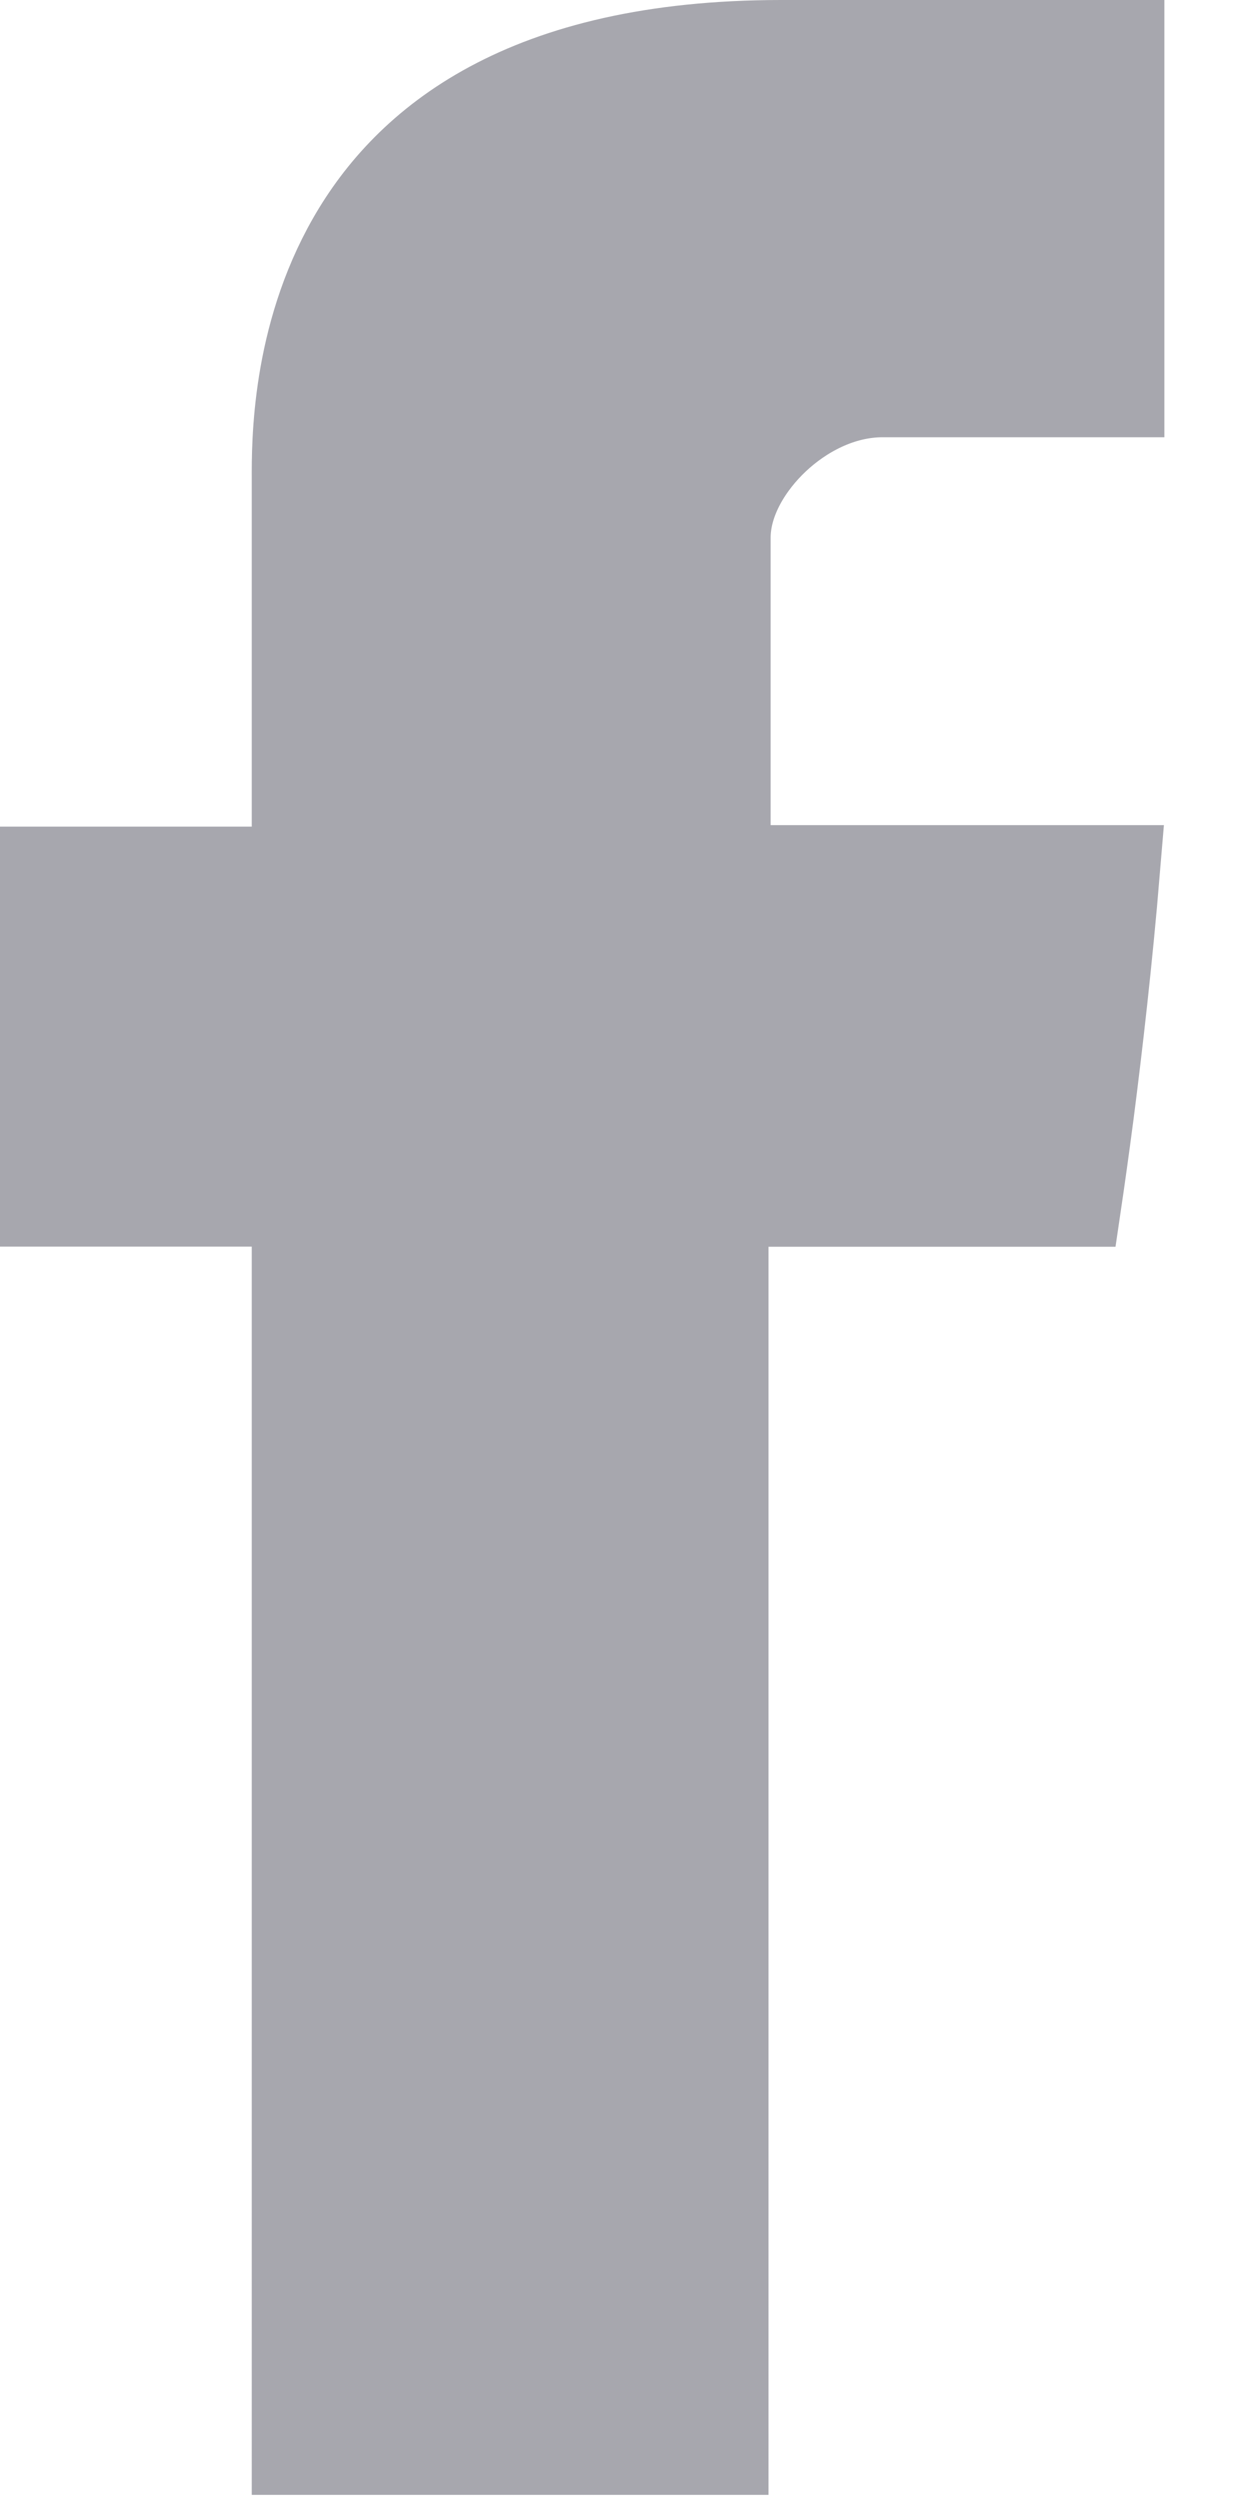 <svg width="10" height="20" viewBox="0 0 10 20" fill="none" xmlns="http://www.w3.org/2000/svg">
<path d="M2.014 6.963H2.364V6.613V3.865C2.364 3.855 2.364 3.845 2.364 3.834C2.363 3.545 2.361 2.701 2.809 1.918C3.255 1.138 4.189 0.35 6.251 0.35H8.965V3.148H7.061C6.722 3.148 6.417 3.318 6.206 3.517C6.002 3.709 5.815 3.996 5.815 4.303V6.601V6.951H6.165H8.931C8.87 7.685 8.79 8.374 8.722 8.903C8.683 9.201 8.648 9.448 8.622 9.624H6.148H5.798V9.974V19.609H2.364V9.973V9.623H2.014H0.35V6.963H2.014Z" fill="#A7A7AE" stroke="#A7A7AE" stroke-width="0.7"/>
</svg>

